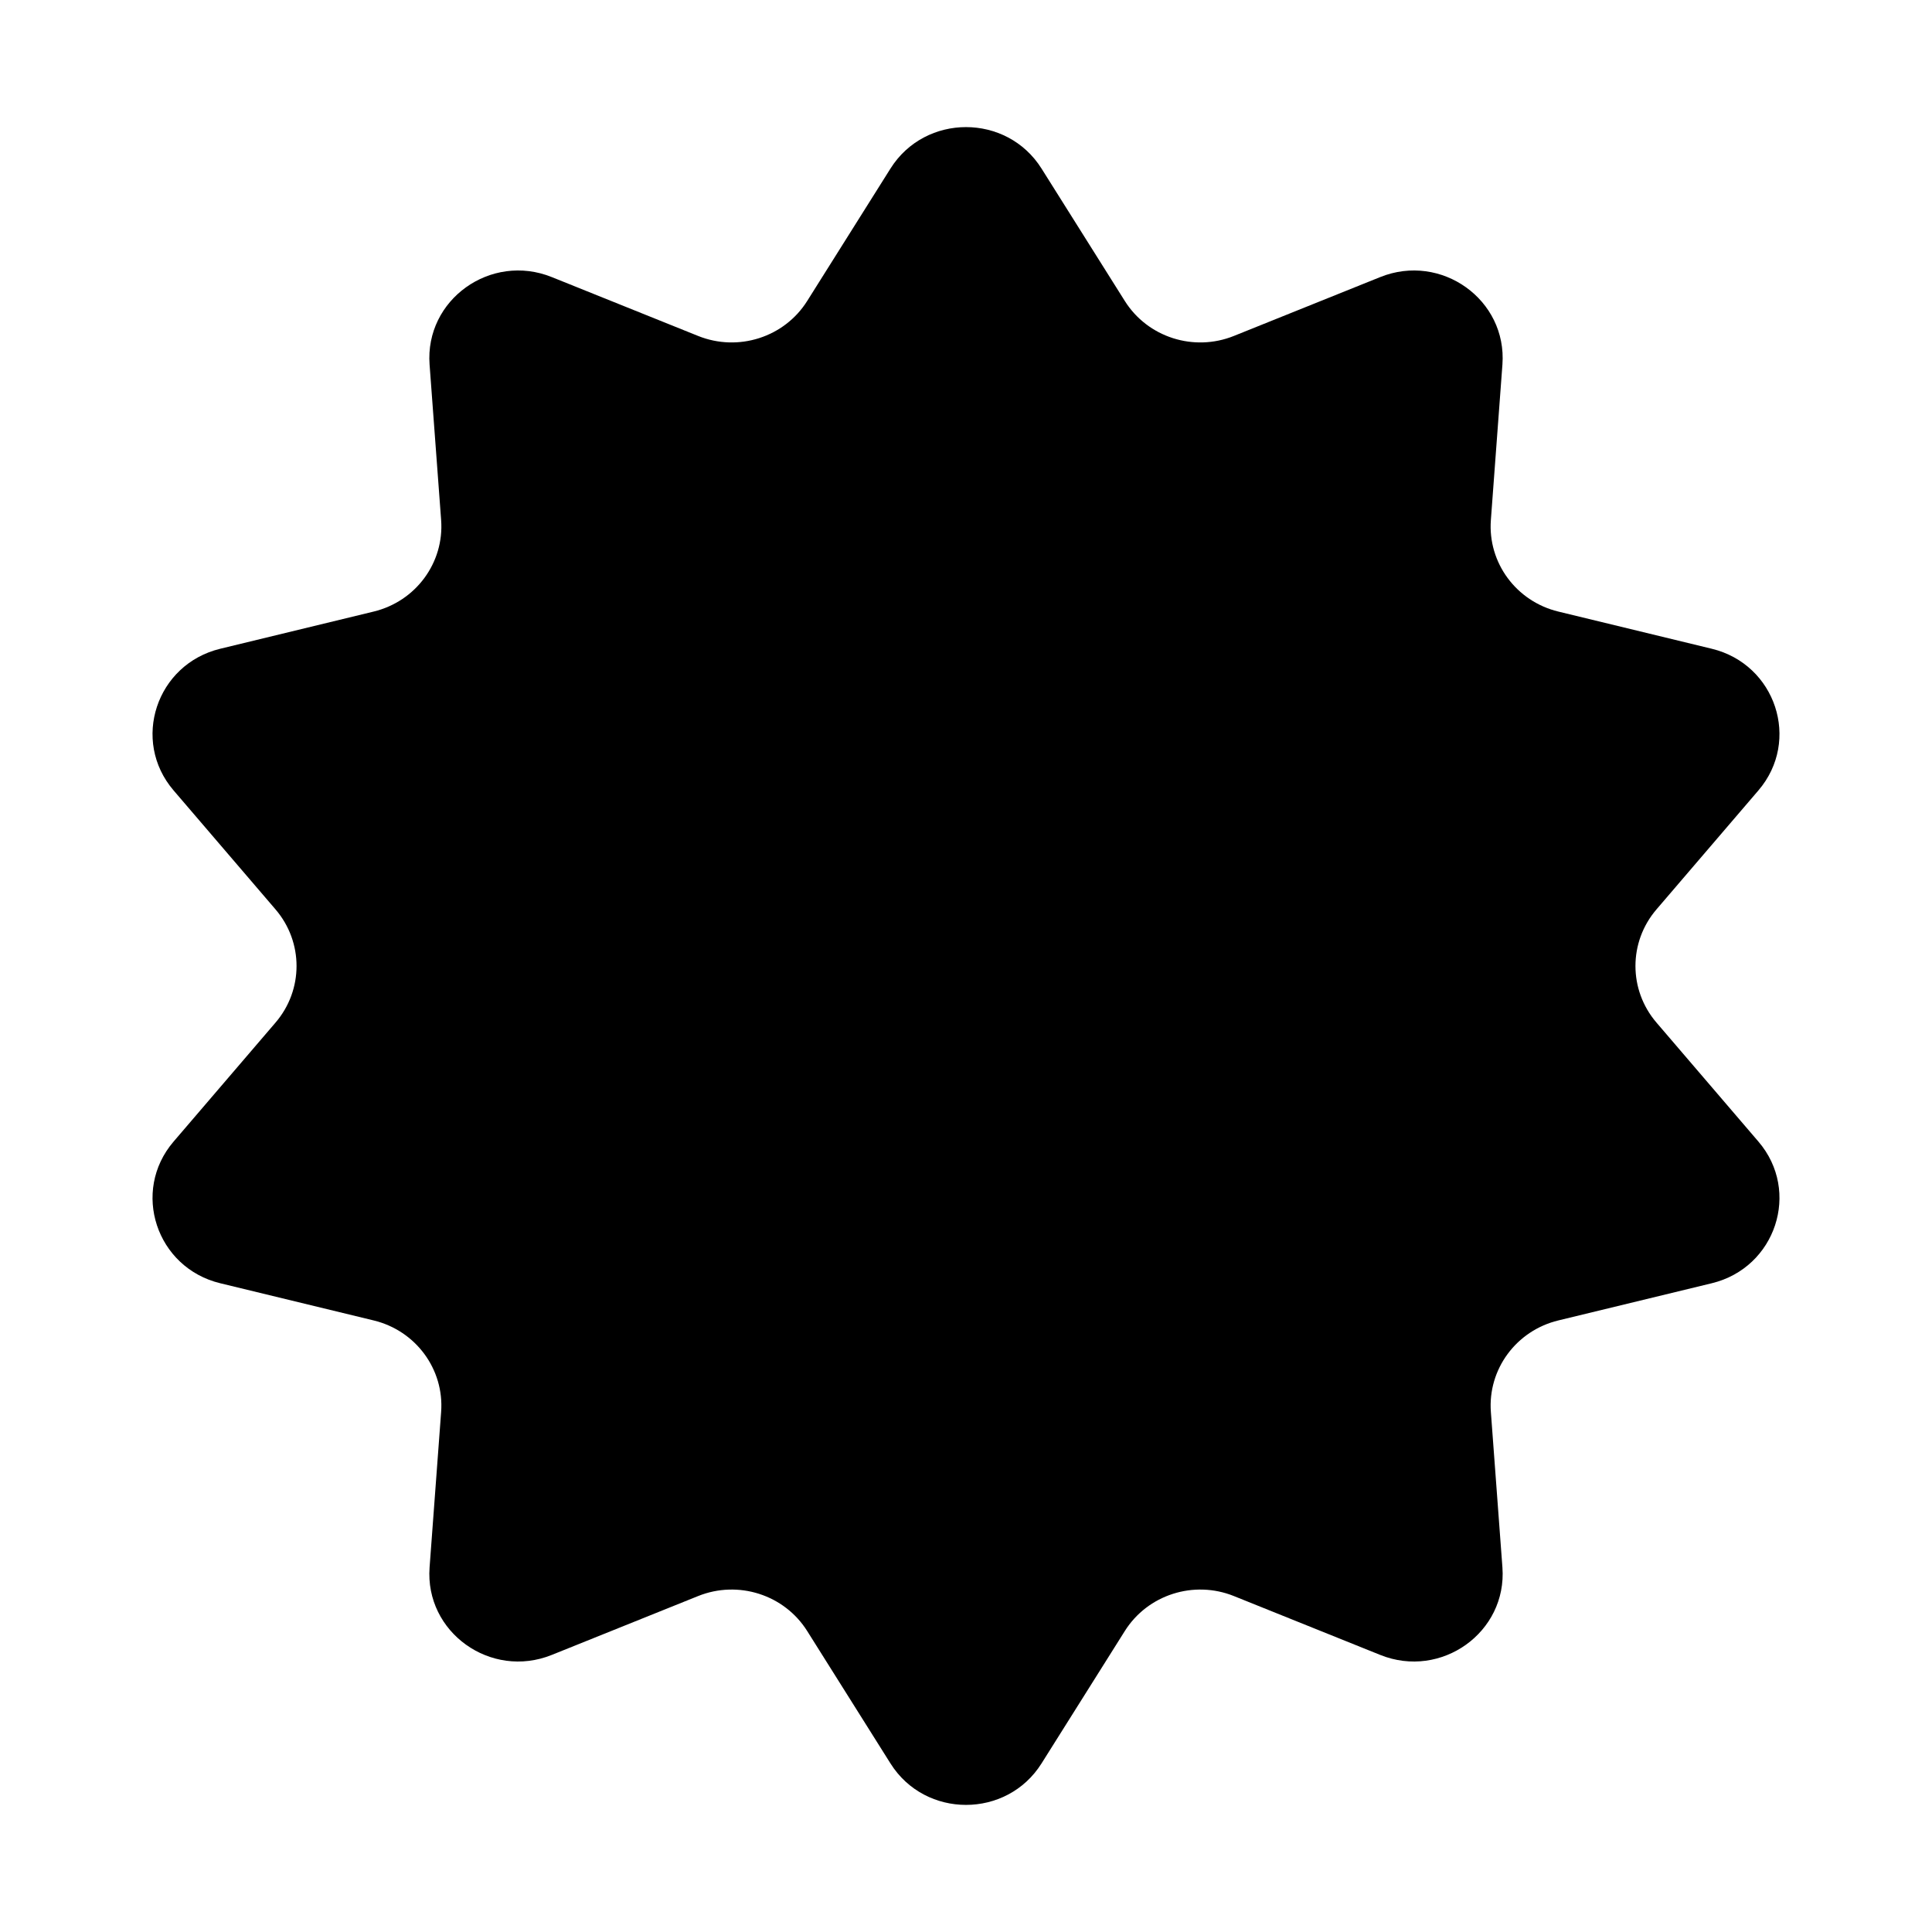 <svg width="380" height="380" viewBox="0 0 380 380" fill="none" xmlns="http://www.w3.org/2000/svg">
<path d="M175.147 33.151C181.983 22.283 198.017 22.283 204.853 33.151L221.238 59.201C225.731 66.346 234.797 69.251 242.692 66.075L271.475 54.497C283.482 49.667 296.455 58.961 295.507 71.715L293.235 102.288C292.612 110.673 298.215 118.278 306.494 120.284L336.681 127.601C349.275 130.653 354.23 145.692 345.861 155.461L325.8 178.877C320.298 185.3 320.298 194.7 325.8 201.123L345.861 224.539C354.23 234.308 349.275 249.347 336.681 252.399L306.494 259.716C298.215 261.722 292.612 269.327 293.235 277.712L295.507 308.285C296.455 321.039 283.482 330.333 271.475 325.503L242.692 313.925C234.797 310.749 225.731 313.654 221.238 320.799L204.853 346.849C198.017 357.717 181.983 357.717 175.147 346.849L158.762 320.799C154.269 313.654 145.203 310.749 137.308 313.925L108.525 325.503C96.518 330.333 83.545 321.039 84.493 308.285L86.765 277.712C87.388 269.327 81.785 261.722 73.506 259.716L43.319 252.399C30.725 249.347 25.77 234.308 34.139 224.539L54.2 201.123C59.702 194.7 59.702 185.3 54.2 178.877L34.139 155.461C25.77 145.692 30.725 130.653 43.319 127.601L73.506 120.284C81.785 118.278 87.388 110.673 86.765 102.288L84.493 71.715C83.545 58.961 96.518 49.667 108.525 54.497L137.308 66.075C145.203 69.251 154.269 66.346 158.762 59.201L175.147 33.151Z" fill="black"/>
</svg>
